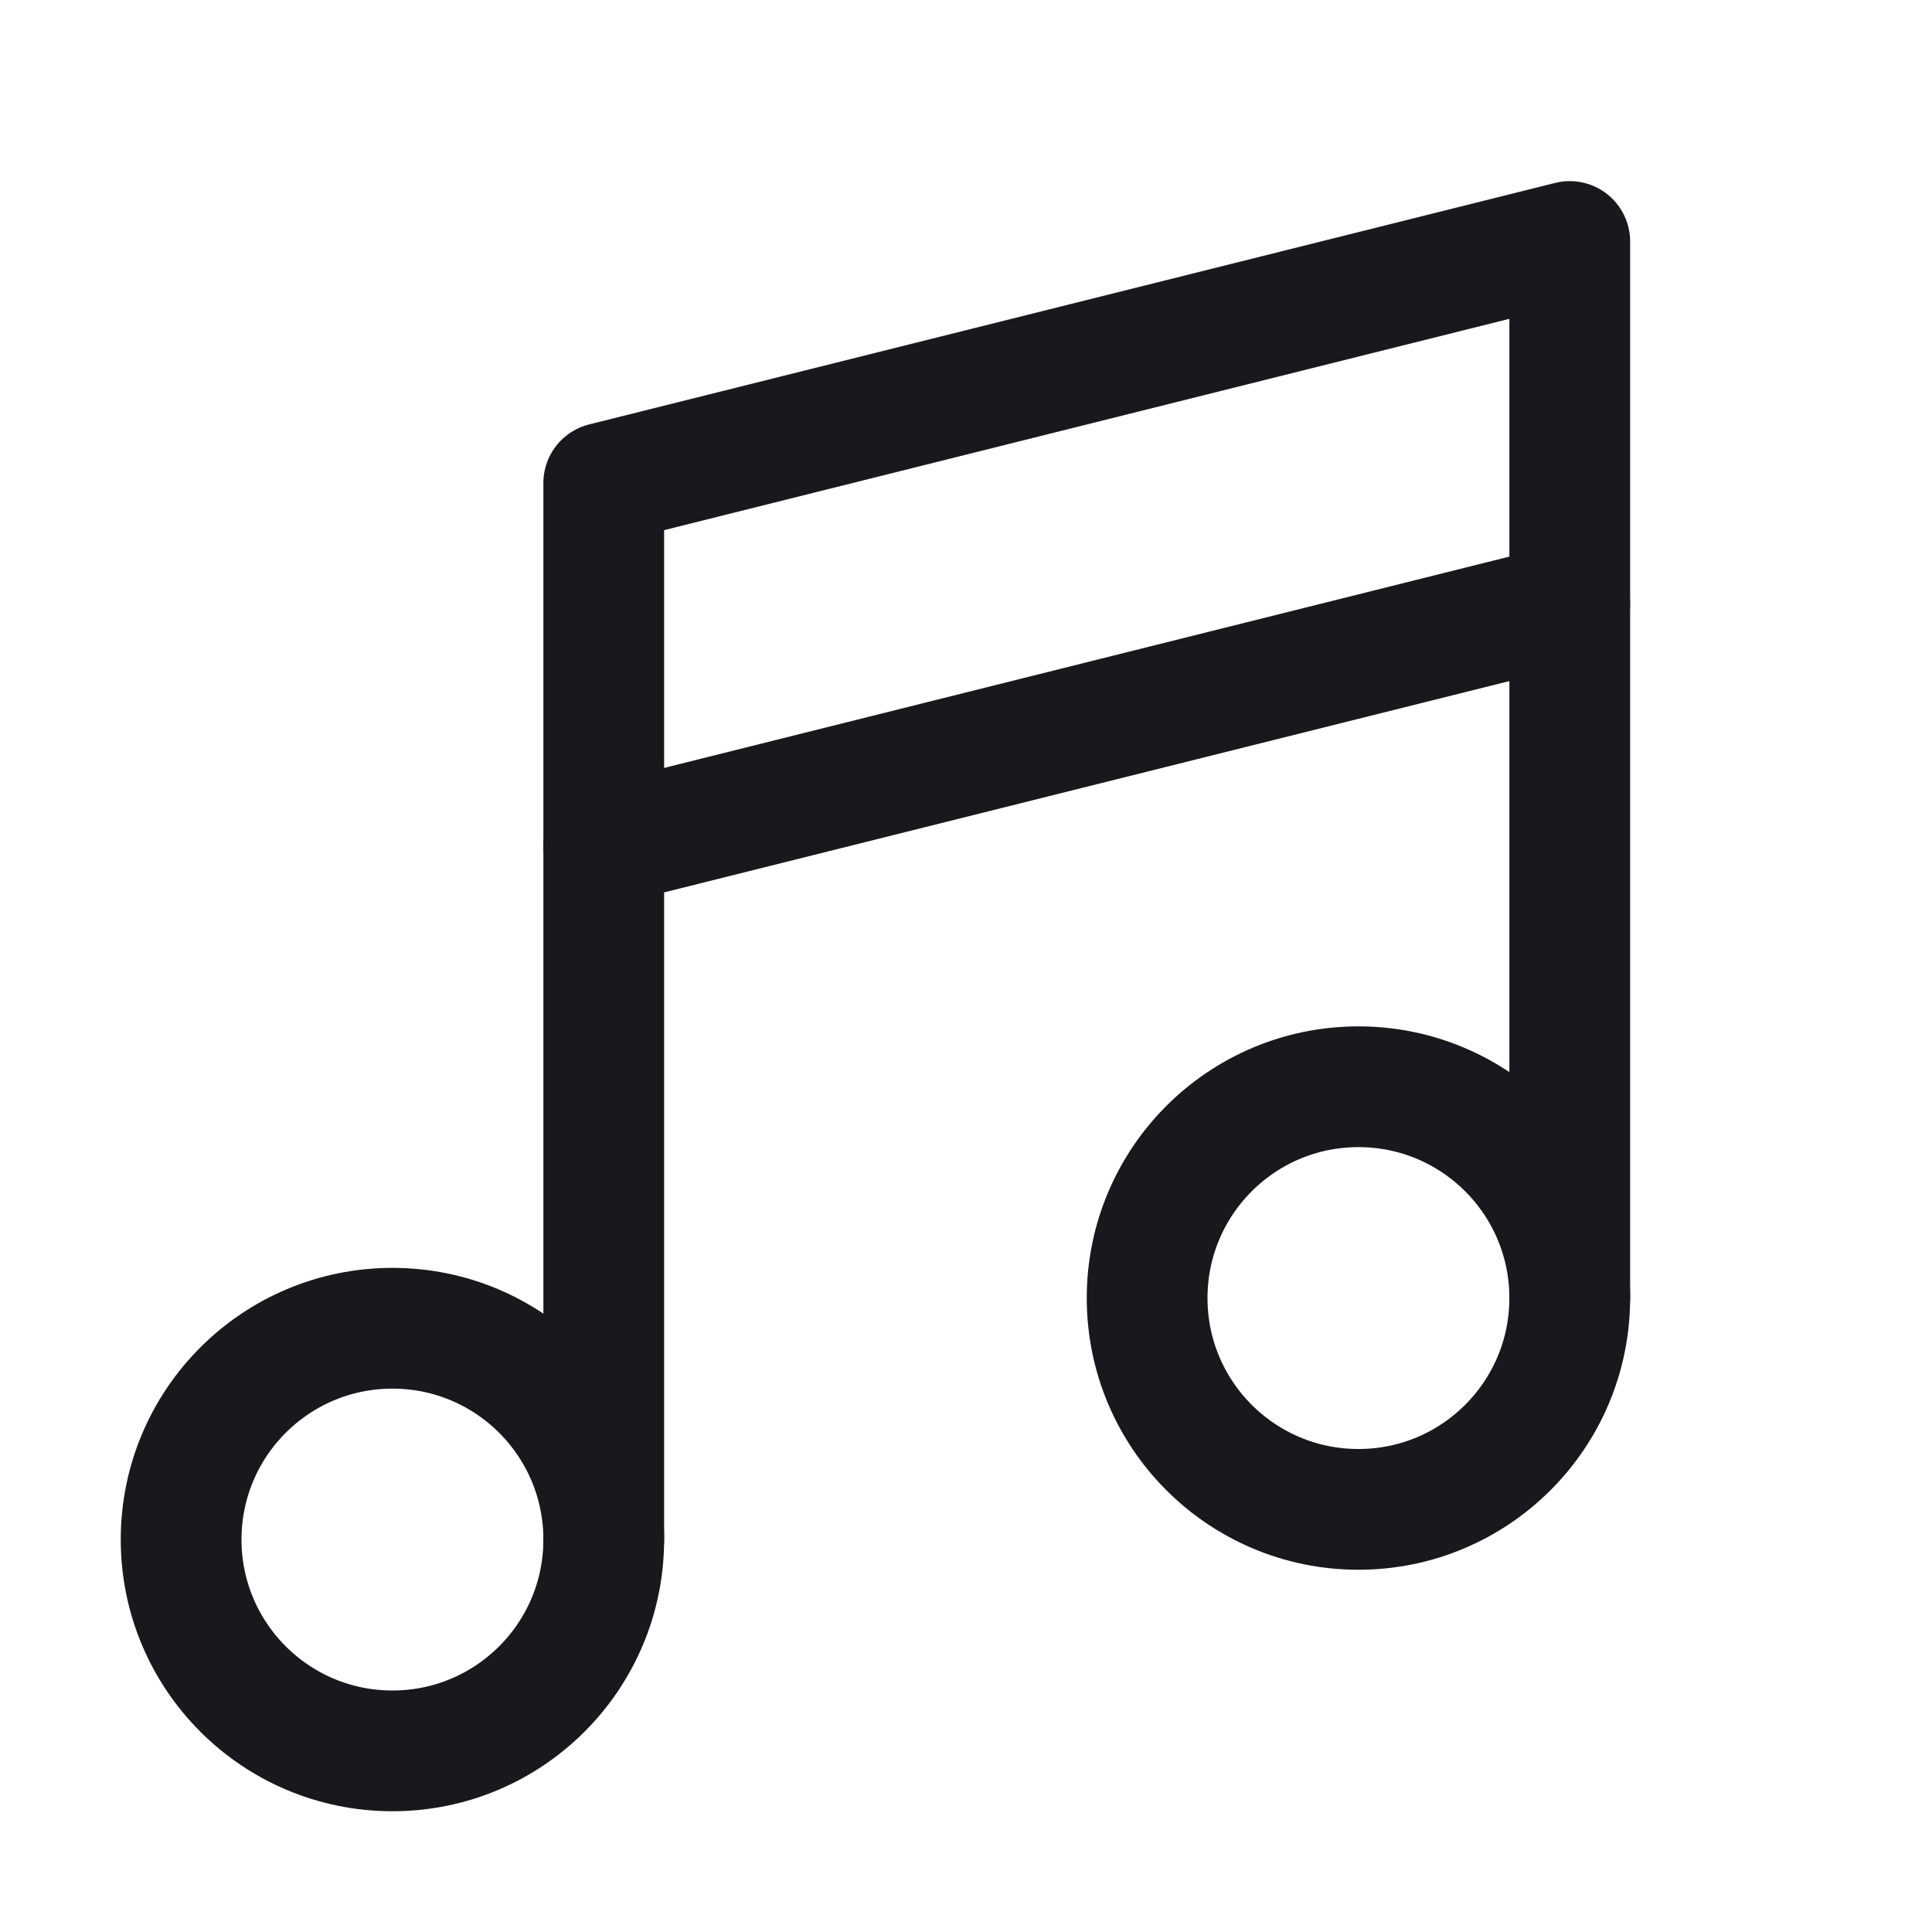 <svg width="24" height="24" viewBox="0 0 24 24" fill="none" xmlns="http://www.w3.org/2000/svg">
<path d="M16.875 18.75C18.325 18.75 19.5 17.575 19.5 16.125C19.5 14.675 18.325 13.5 16.875 13.5C15.425 13.5 14.25 14.675 14.25 16.125C14.25 17.575 15.425 18.75 16.875 18.75Z" stroke="#18191C" stroke-width="1.5" stroke-linecap="round" stroke-linejoin="round"/>
<path d="M4.875 21.75C6.325 21.75 7.5 20.575 7.5 19.125C7.5 17.675 6.325 16.5 4.875 16.5C3.425 16.5 2.25 17.675 2.25 19.125C2.25 20.575 3.425 21.75 4.875 21.75Z" stroke="#18191C" stroke-width="1.5" stroke-linecap="round" stroke-linejoin="round"/>
<path d="M19.5 7.5L7.5 10.5" stroke="#18191C" stroke-width="1.5" stroke-linecap="round" stroke-linejoin="round"/>
<path d="M7.5 19.125V6L19.5 3V16.125" stroke="#18191C" stroke-width="1.5" stroke-linecap="round" stroke-linejoin="round"/>
</svg>
